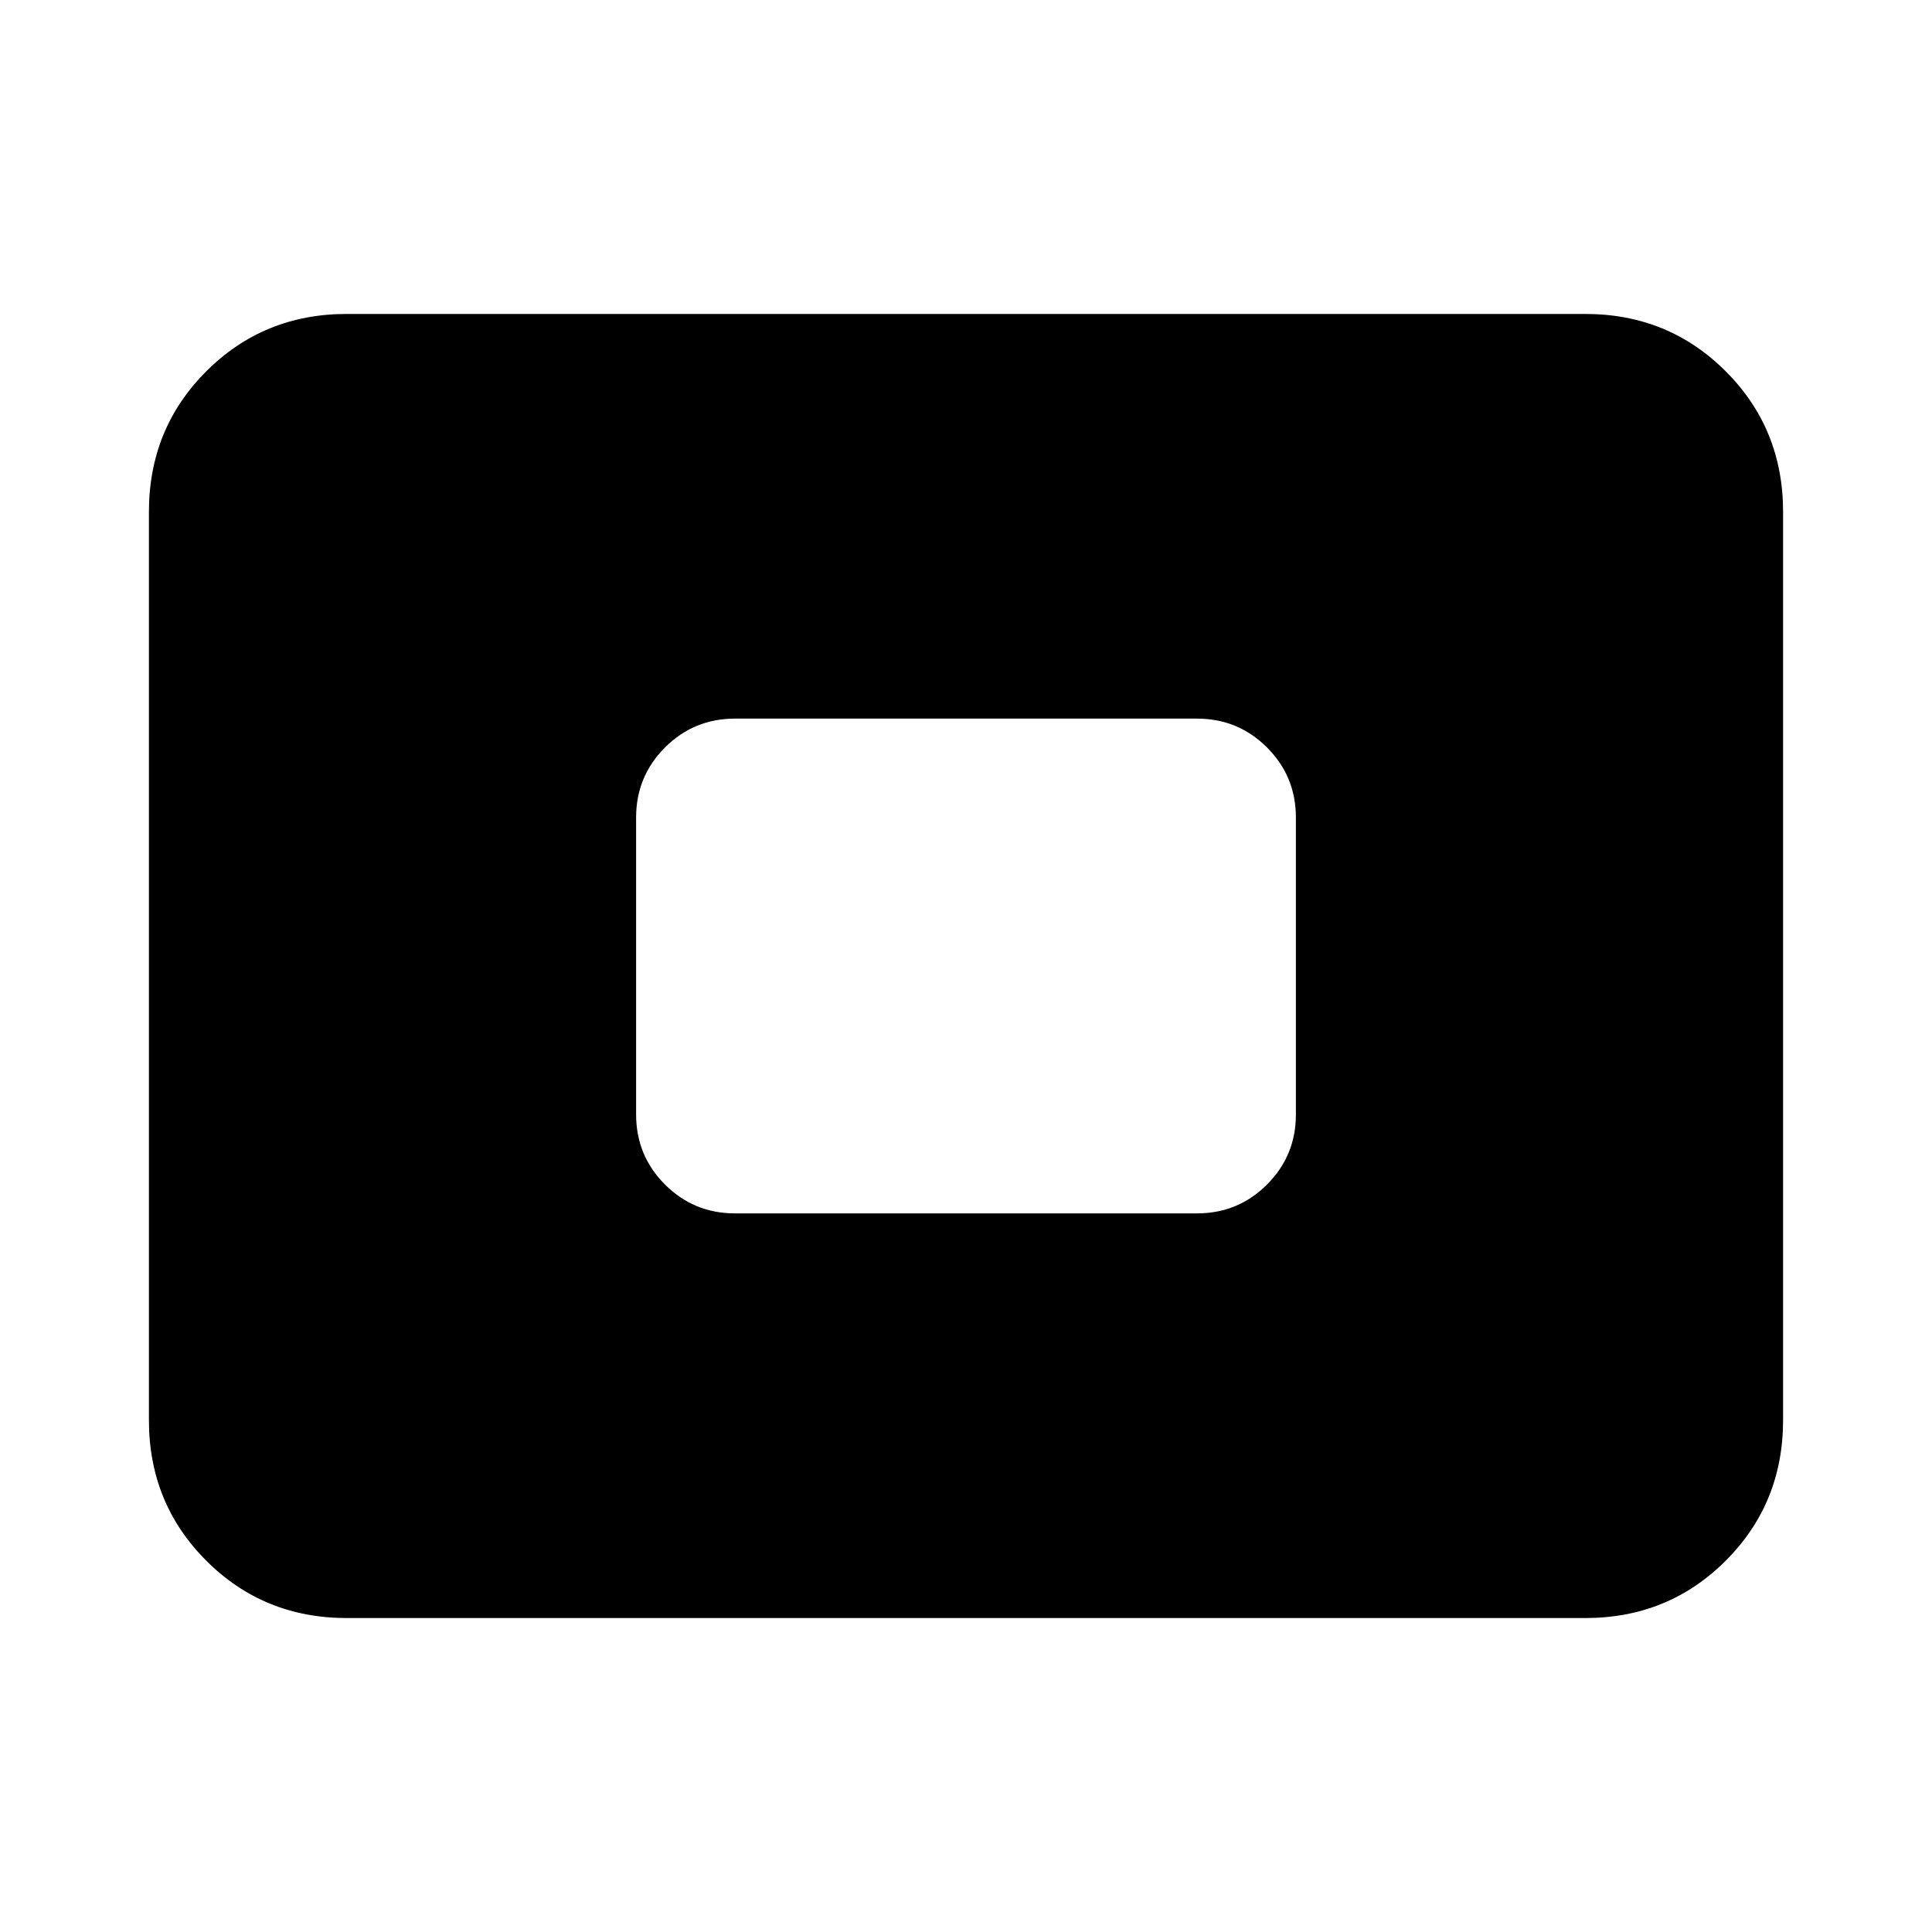 <svg xmlns="http://www.w3.org/2000/svg" height="24" viewBox="0 -960 960 960" width="24"><path d="M172.309-156.001q-41.308 0-69.808-28.5-28.5-28.5-28.5-69.808v-451.382q0-41.308 28.5-69.808 28.5-28.5 69.808-28.5h615.382q41.308 0 69.808 28.5 28.5 28.5 28.5 69.808v451.382q0 41.308-28.5 69.808-28.5 28.5-69.808 28.5H172.309Zm192.922-201.076h229.538q20.462 0 34.808-14.346t14.346-34.808v-147.538q0-20.462-14.346-34.808t-34.808-14.346H365.231q-20.462 0-34.808 14.346t-14.346 34.808v147.538q0 20.462 14.346 34.808t34.808 14.346Z"/></svg>
